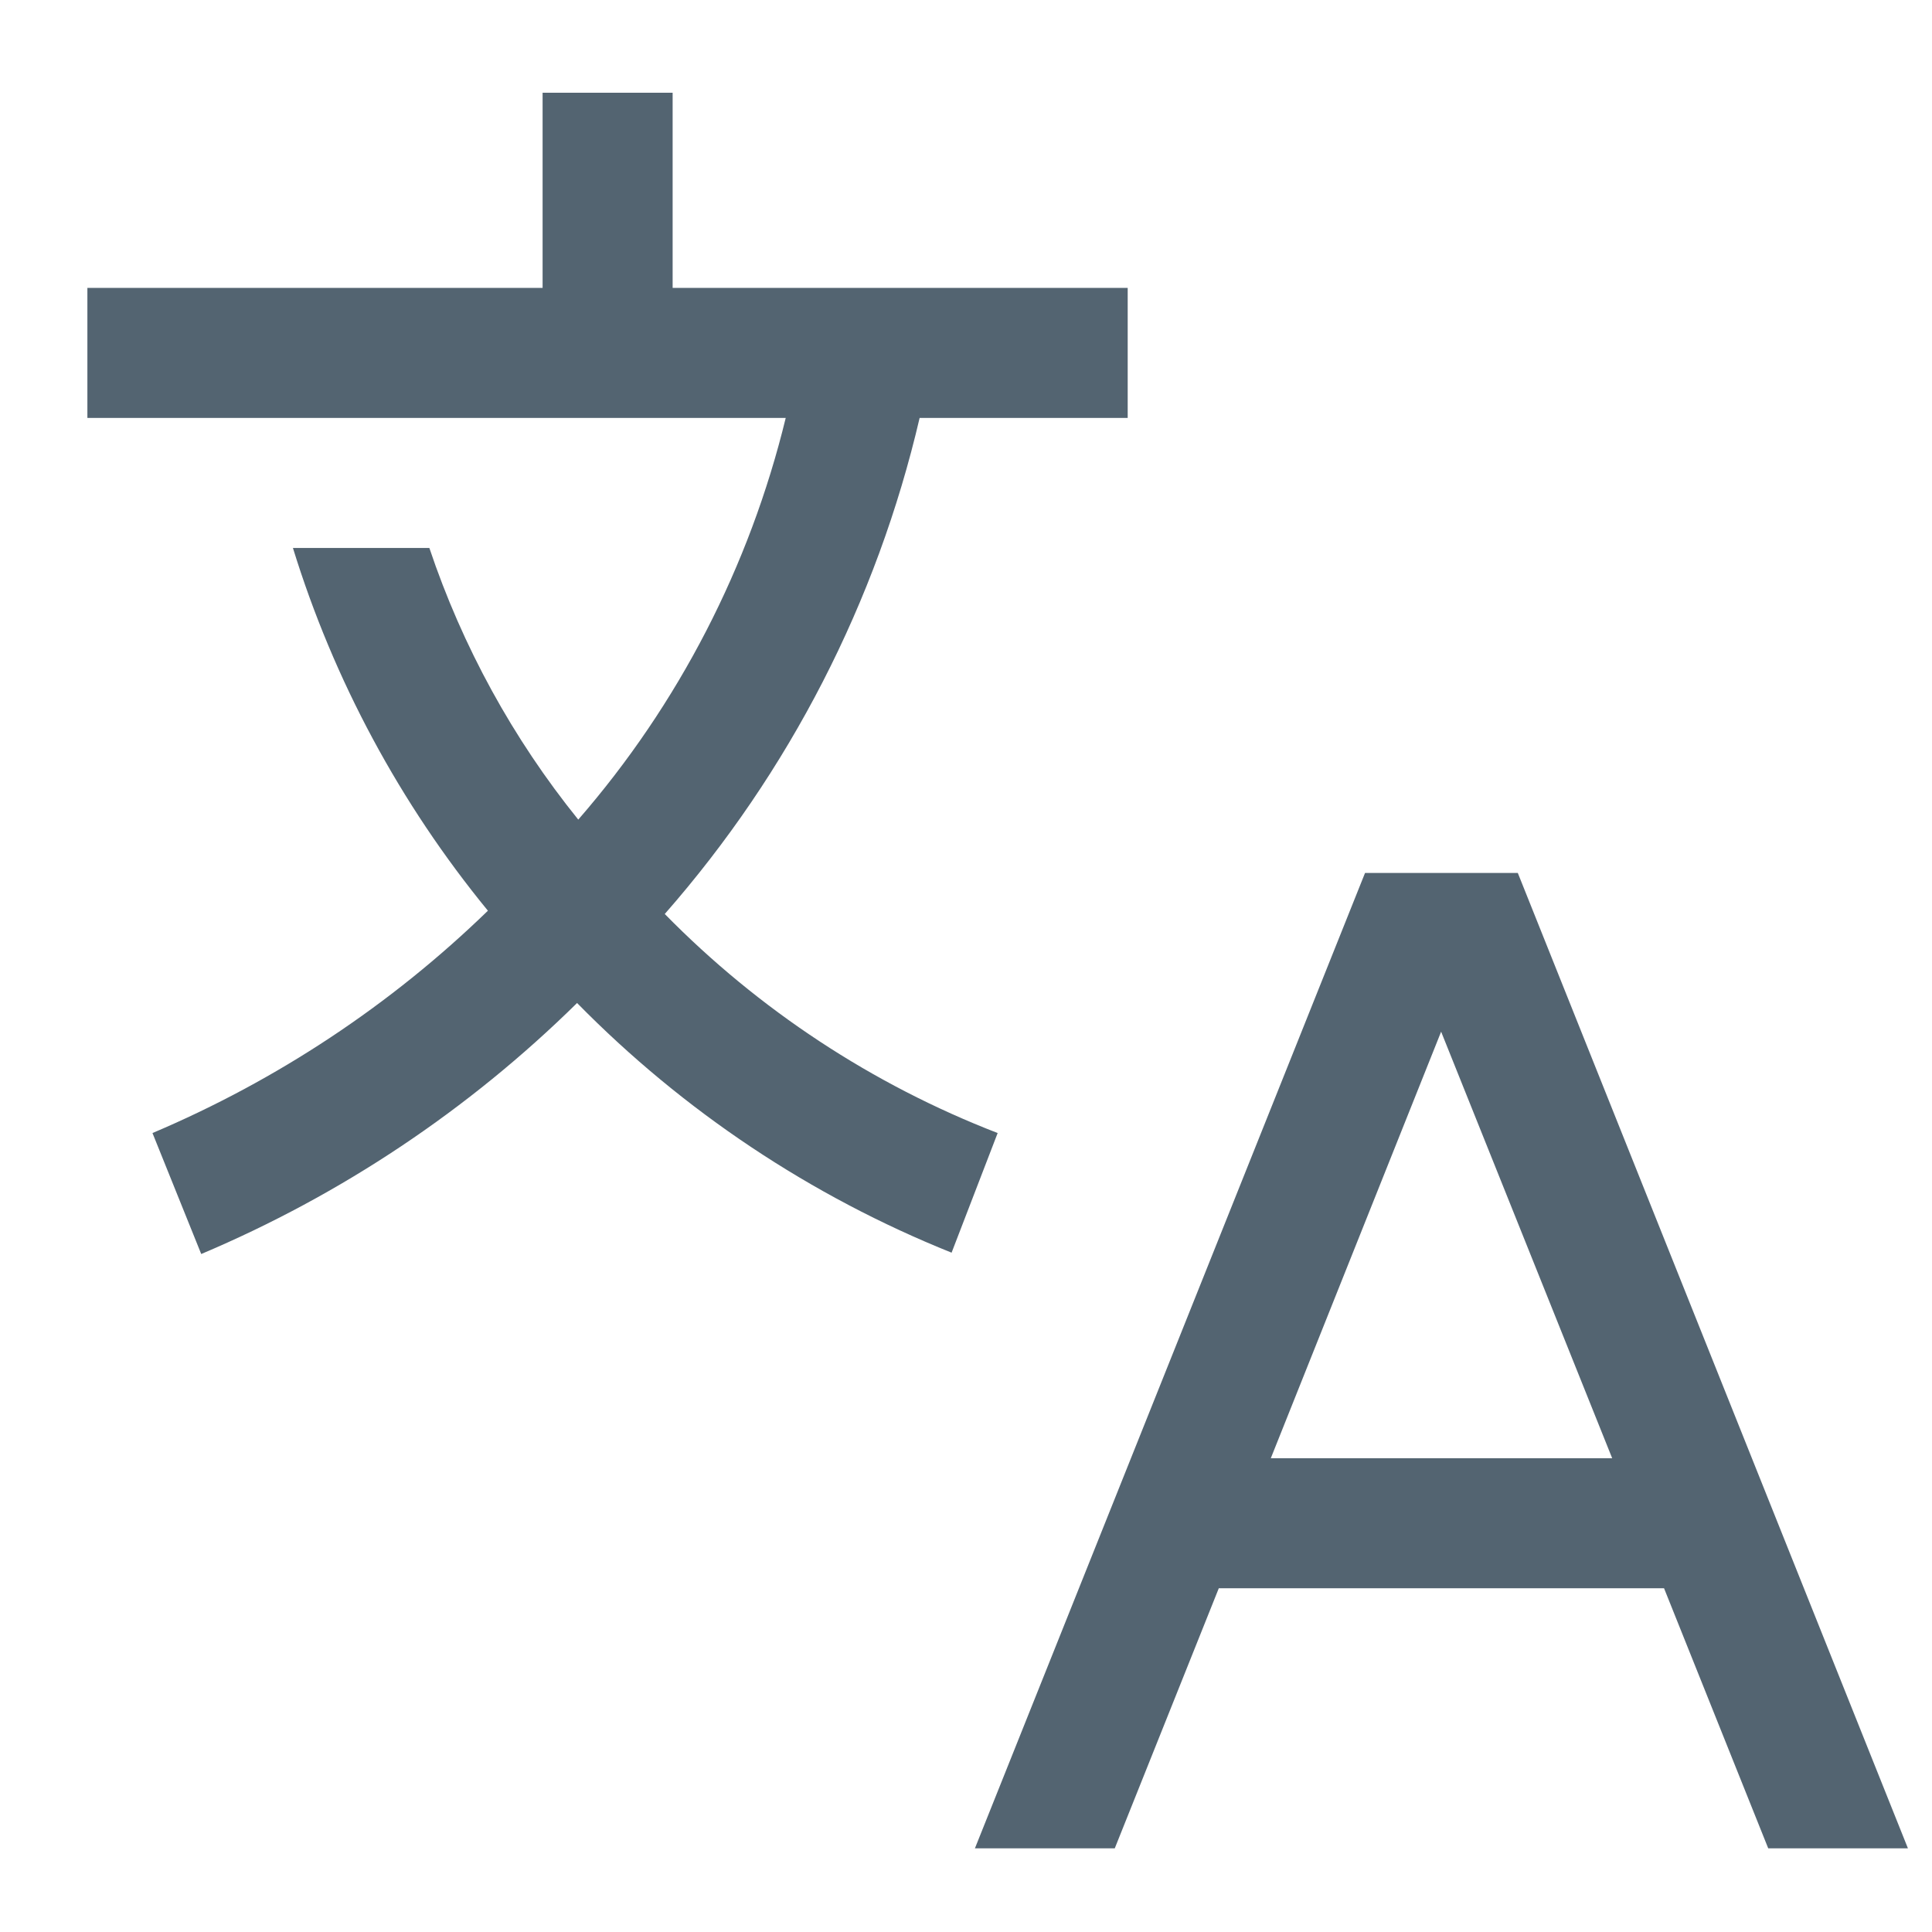 <svg width="13" height="13" viewBox="0 0 13 13" fill="none" xmlns="http://www.w3.org/2000/svg">
<path d="M11.898 12.437H12.838L10.213 5.874H9.185L6.56 12.437H7.501L8.201 10.687H11.197L11.898 12.437ZM8.551 9.812L9.697 6.942L10.848 9.812H8.551ZM7.588 2.812V1.937H4.526V0.624H3.651V1.937H0.588V2.812H5.287C5.044 3.811 4.566 4.739 3.891 5.515C3.451 4.97 3.112 4.351 2.889 3.687H1.971C2.246 4.578 2.692 5.407 3.283 6.128C2.63 6.762 1.864 7.269 1.026 7.624L1.354 8.438C2.296 8.04 3.154 7.467 3.883 6.749C4.598 7.477 5.456 8.049 6.403 8.429L6.713 7.624C5.87 7.298 5.106 6.795 4.473 6.15C5.311 5.195 5.9 4.048 6.188 2.812H7.588Z" fill="#536471"/>
</svg>

